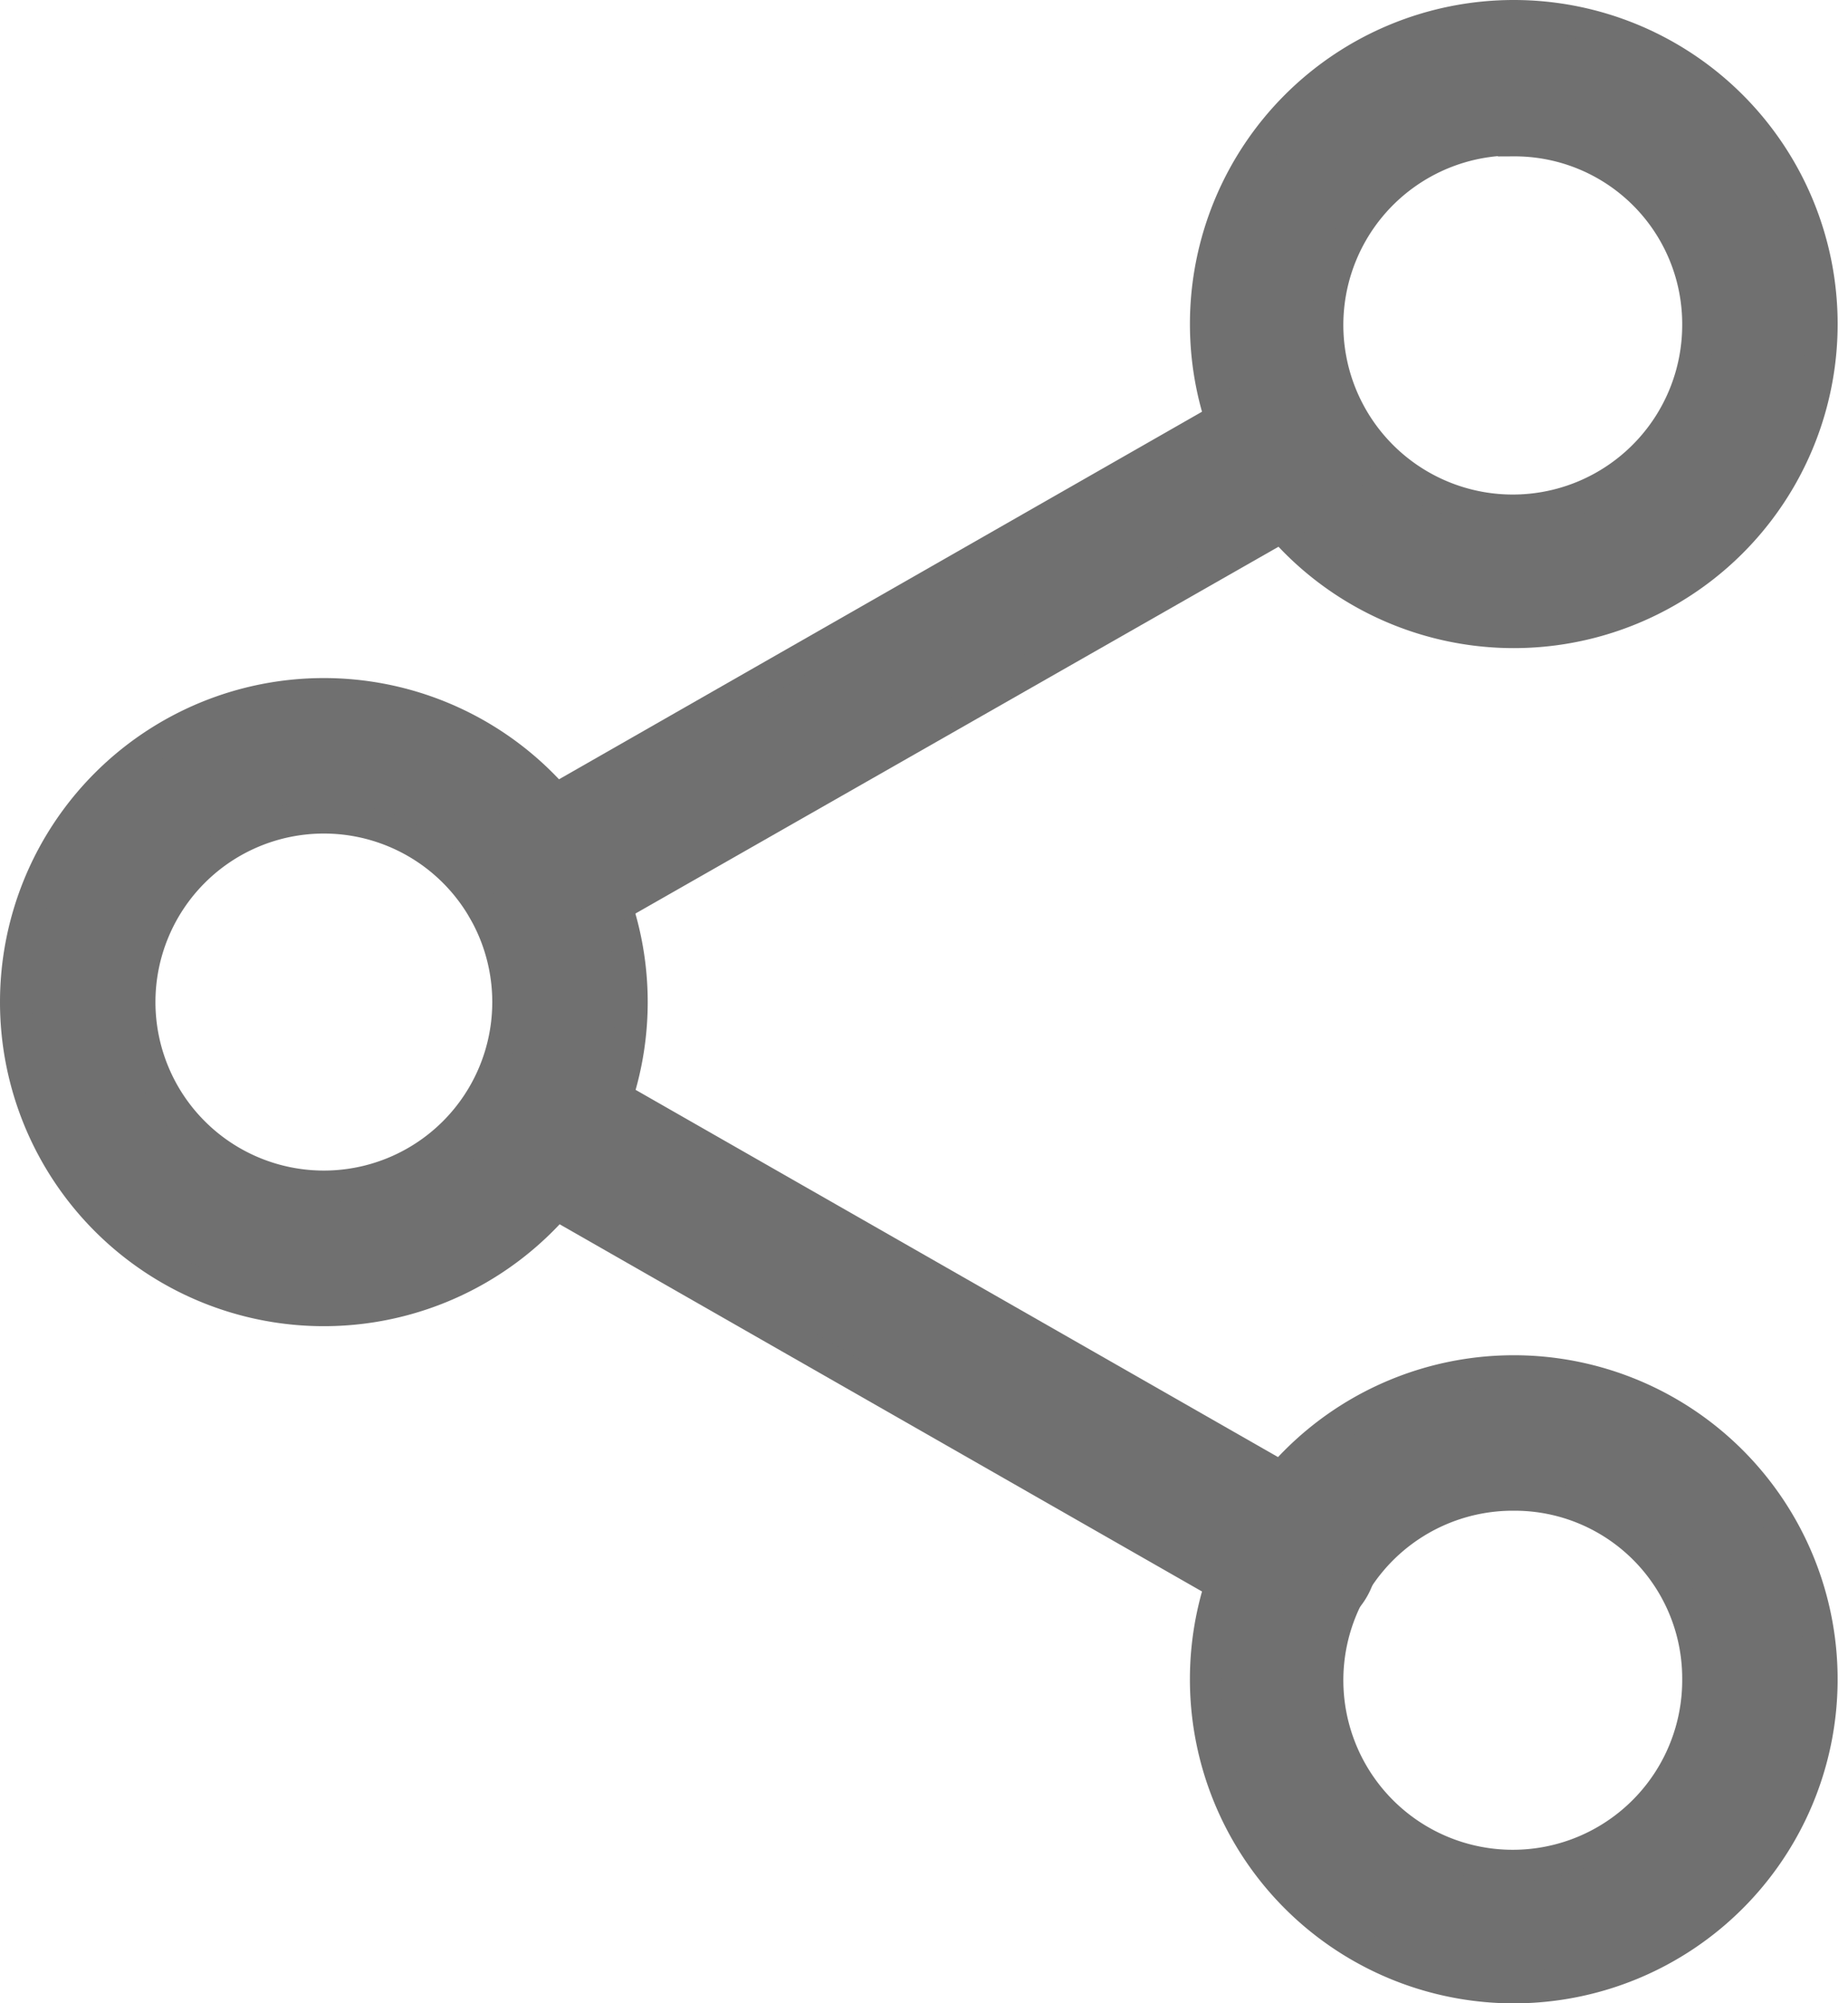 <svg xmlns="http://www.w3.org/2000/svg" width="29.079" height="31.504" viewBox="0 0 29.079 31.504">
  <g id="invitar-amigos" transform="translate(-775.329 -159.622)">
    <g id="share" transform="translate(775.579 159.873)">
      <path id="Trazado_156" data-name="Trazado 156" d="M154.266,109.211a4.846,4.846,0,1,1,4.846-4.846A4.846,4.846,0,0,1,154.266,109.211Zm0-7.747a2.916,2.916,0,1,0,2.9,2.9h0a2.886,2.886,0,0,0-2.9-2.886Z" transform="translate(-130.696 -99.52)" fill="#707070" stroke="#707070" stroke-width="0.5"/>
      <path id="Trazado_157" data-name="Trazado 157" d="M154.266,123.461a4.846,4.846,0,1,1,3.432-1.425A4.846,4.846,0,0,1,154.266,123.461Zm0-7.747a2.916,2.916,0,1,0,2.9,2.886h0a2.886,2.886,0,0,0-2.9-2.886Z" transform="translate(-130.696 -92.458)" fill="#707070" stroke="#707070" stroke-width="0.5"/>
      <path id="Trazado_158" data-name="Trazado 158" d="M141.746,116.341a4.846,4.846,0,1,1,4.846-4.846h0A4.846,4.846,0,0,1,141.746,116.341Zm0-7.747a2.9,2.9,0,1,0,2.9,2.9h0a2.9,2.9,0,0,0-2.9-2.9Z" transform="translate(-136.9 -95.987)" fill="#707070" stroke="#707070" stroke-width="0.5"/>
      <path id="Trazado_159" data-name="Trazado 159" d="M142.712,112.159a.987.987,0,0,1-.972-.972.972.972,0,0,1,.494-.838l11.964-6.835a.972.972,0,0,1,1.3.419.987.987,0,0,1-.344,1.271l-11.964,6.82a.853.853,0,0,1-.479.135Z" transform="translate(-134.502 -97.592)" fill="#707070" stroke="#707070" stroke-width="0.5"/>
      <path id="Trazado_160" data-name="Trazado 160" d="M154.681,119.292a.852.852,0,0,1-.479-.135l-11.964-6.835a.972.972,0,0,1-.3-1.331.942.942,0,0,1,1.256-.344l11.964,6.835a.957.957,0,0,1,.359,1.316.987.987,0,0,1-.836.494Z" transform="translate(-134.476 -94.062)" fill="#707070" stroke="#707070" stroke-width="0.5"/>
    </g>
  </g>
</svg>
